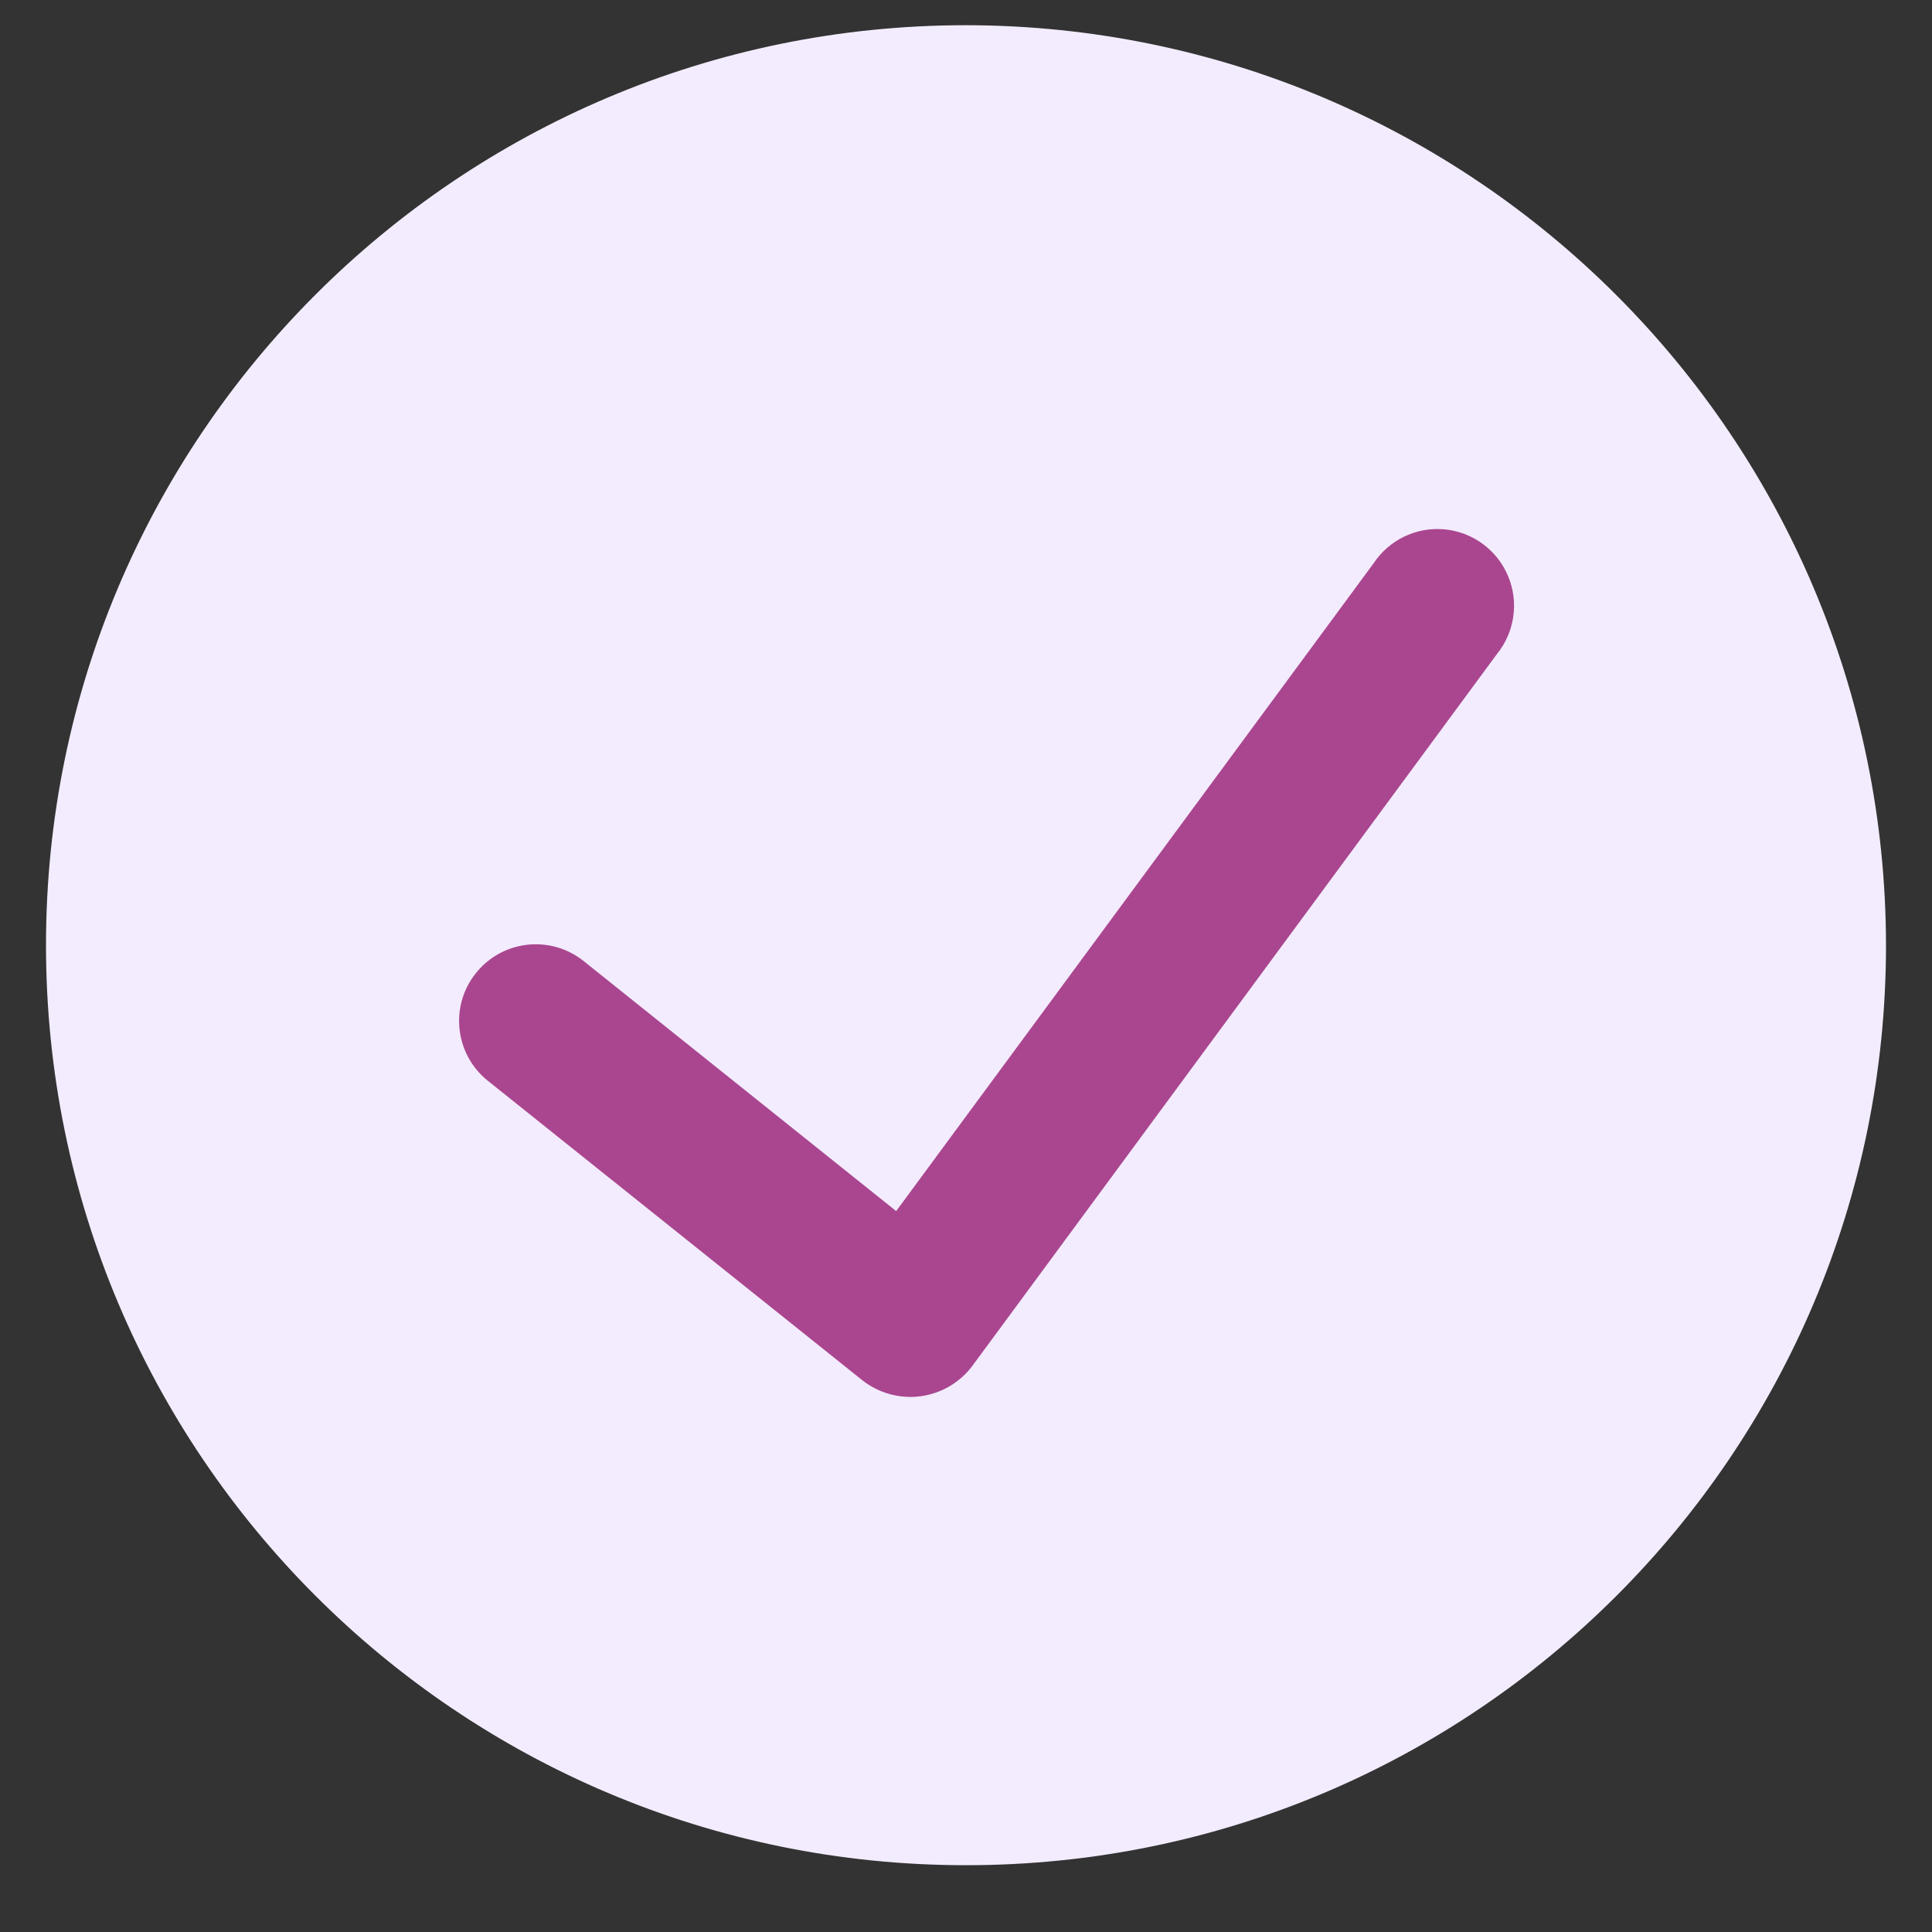 <svg width="21" height="21" viewBox="0 0 21 21" fill="none" xmlns="http://www.w3.org/2000/svg">
<rect x="0" y="0" width="21" height="21" fill="#333333" stroke="none"/>
<path d="M10.5 0.274C4.977 0.274 0.5 4.752 0.5 10.274C0.5 15.797 4.977 20.274 10.5 20.274C16.023 20.274 20.5 15.797 20.5 10.274C20.494 4.754 16.02 0.281 10.5 0.274Z" fill="#F3ECFF"/>
<path d="M16.272 7.108L10.568 14.848C10.432 15.029 10.229 15.147 10.005 15.177C9.781 15.206 9.554 15.144 9.376 15.005L5.303 11.748C4.944 11.461 4.885 10.936 5.173 10.577C5.461 10.217 5.985 10.159 6.345 10.447L9.741 13.164L14.931 6.122C15.101 5.866 15.397 5.725 15.703 5.754C16.008 5.783 16.273 5.978 16.392 6.261C16.511 6.544 16.465 6.869 16.272 7.108Z" fill="#AA468F"/>
</svg>
